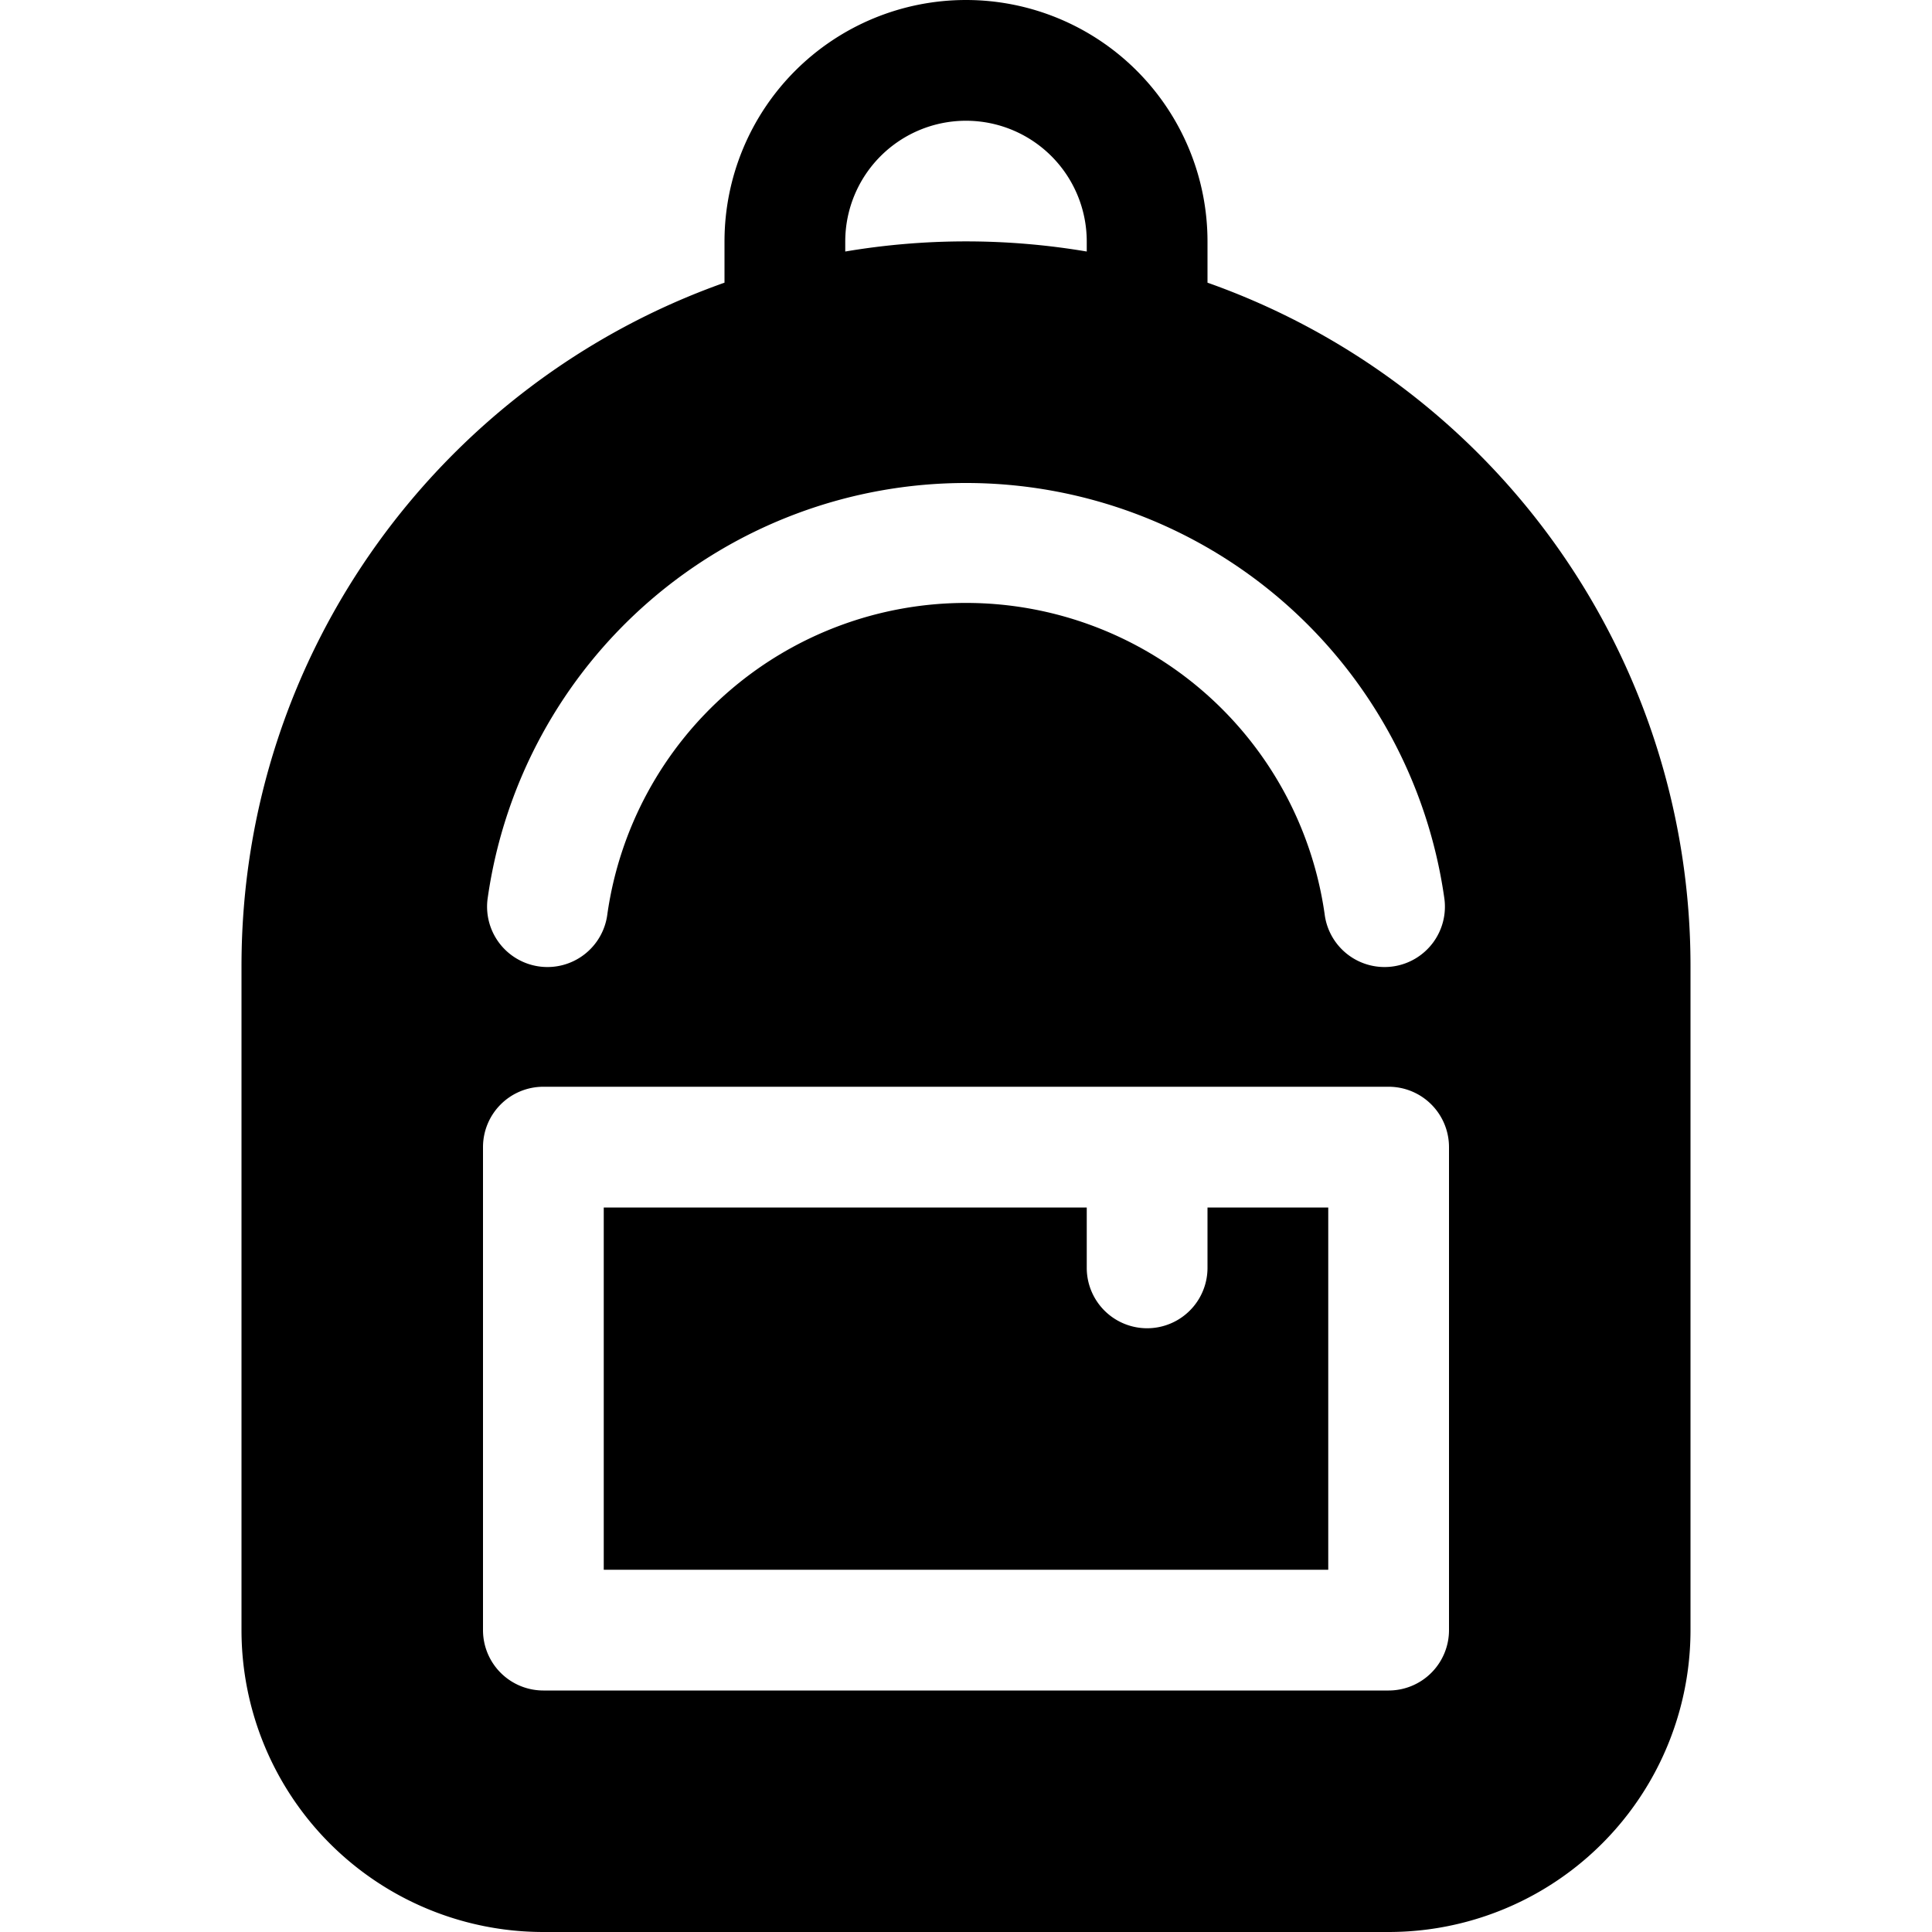 <svg xmlns="http://www.w3.org/2000/svg" fill="currentColor" viewBox="0 0 16 16" width="20" height="20"><path d="M5 13v-3h4v.5a.5.5 0 001 0V10h1v3z"/><path d="M6 2v.341C3.67 3.165 2 5.388 2 8v5.5A2.5 2.5 0 004.5 16h7a2.5 2.5 0 002.5-2.5V8a6 6 0 00-4-5.659V2a2 2 0 10-4 0m2-1a1 1 0 011 1v.083a6 6 0 00-2 0V2a1 1 0 011-1m0 3a4 4 0 013.96 3.43.5.5 0 11-.99.14 3 3 0 00-5.94 0 .5.5 0 11-.99-.14A4 4 0 018 4M4.5 9h7a.5.5 0 01.5.5v4a.5.5 0 01-.5.5h-7a.5.5 0 01-.5-.5v-4a.5.5 0 01.5-.5"/></svg>
